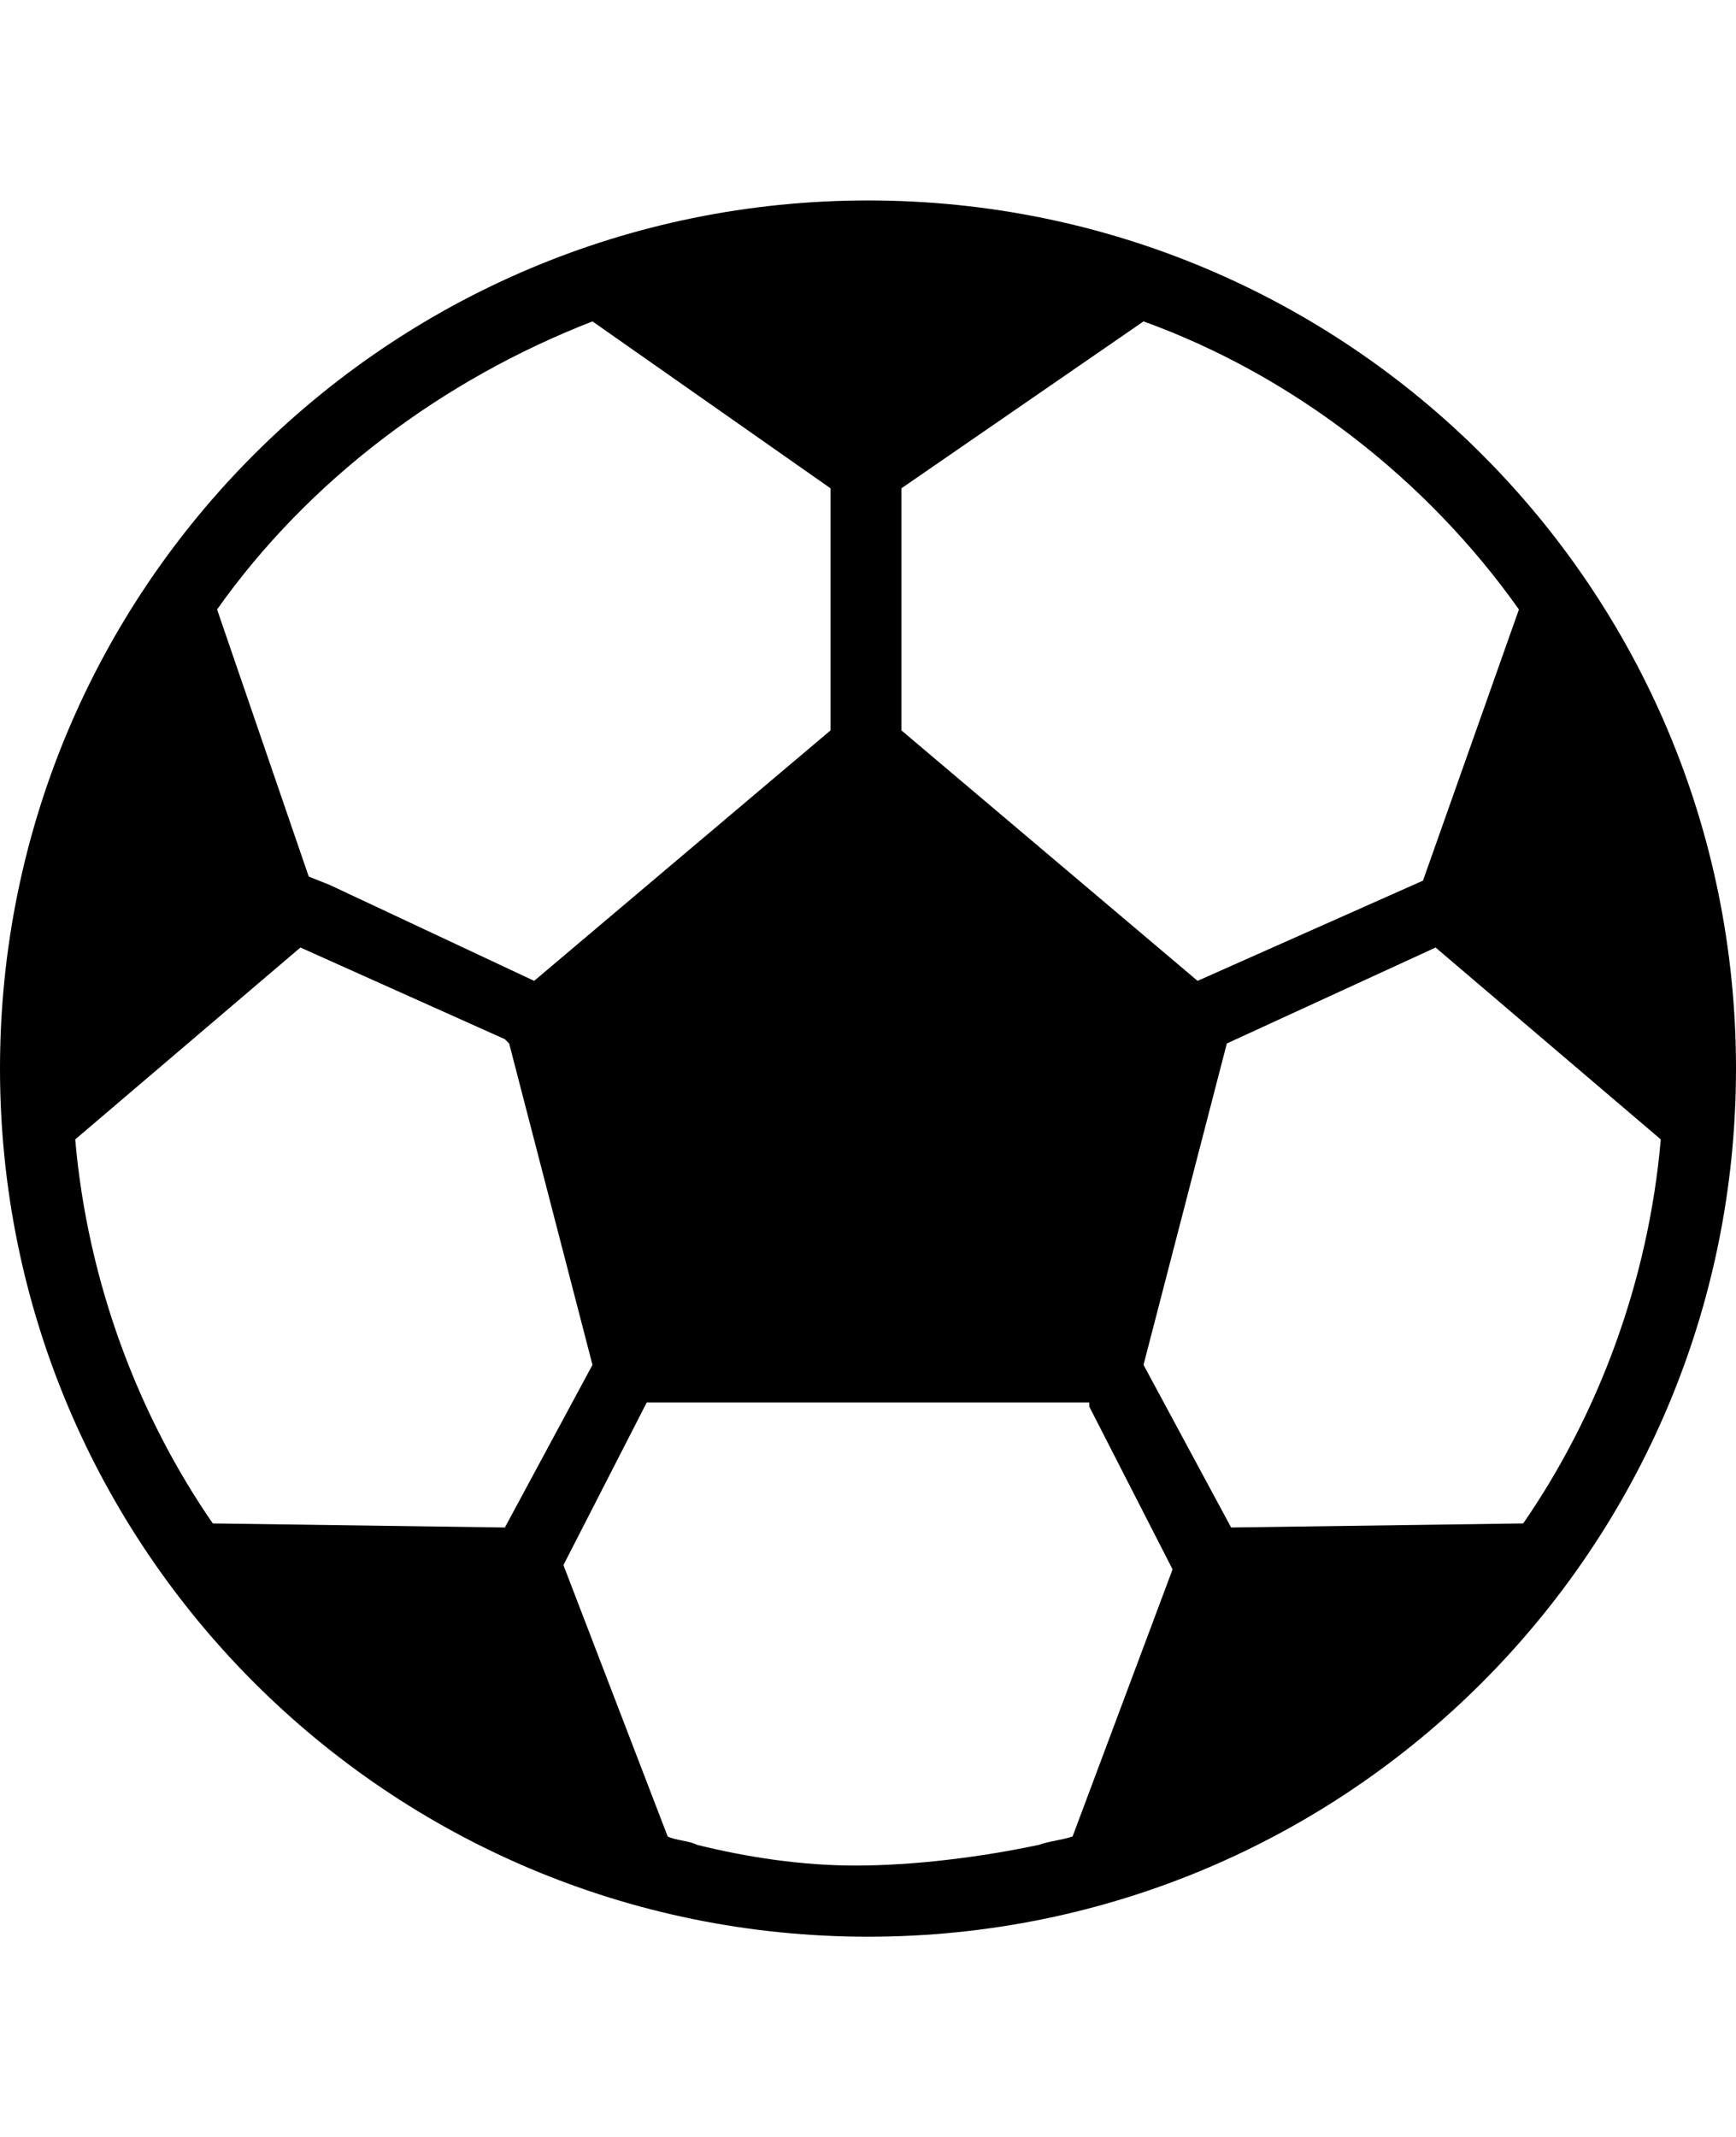 <svg height="1000" width="812.5" xmlns="http://www.w3.org/2000/svg"><path d="M406.3 93.8c224.6 0 406.2 181.6 406.2 406.2S630.9 906.3 406.3 906.3 0 724.6 0 500 181.6 93.8 406.3 93.8zm80 769.5c5.9 -2 9.8 -2 15.7 -3.9l46.8 -125 -39 -76.2v-1.9H302.7l-39 76.1 48.8 127c3.9 1.9 9.8 1.9 13.7 3.9 23.4 5.8 48.8 9.7 74.2 9.7 27.3 0 58.6 -3.9 85.9 -9.7zm-209 -712.9C207 177.7 144.5 224.6 101.6 285.2l42.9 125 9.8 3.9L250 459 388.7 341.8V228.5zm433.6 134.8C668 224.6 605.5 175.8 535.2 150.4l-113.3 78.1v113.3L560.5 459 666 412.1zm-675.7 248c5.8 66.4 29.3 128.9 64.4 179.7l136.7 1.9 41 -76.1 -39 -150.4 -2 -2 -95.7 -42.9zm541 181.6l136.7 -1.9C748 662.1 771.5 599.6 777.3 533.2L671.9 443.4l-97.7 44.9 -39 150.4z"/></svg>